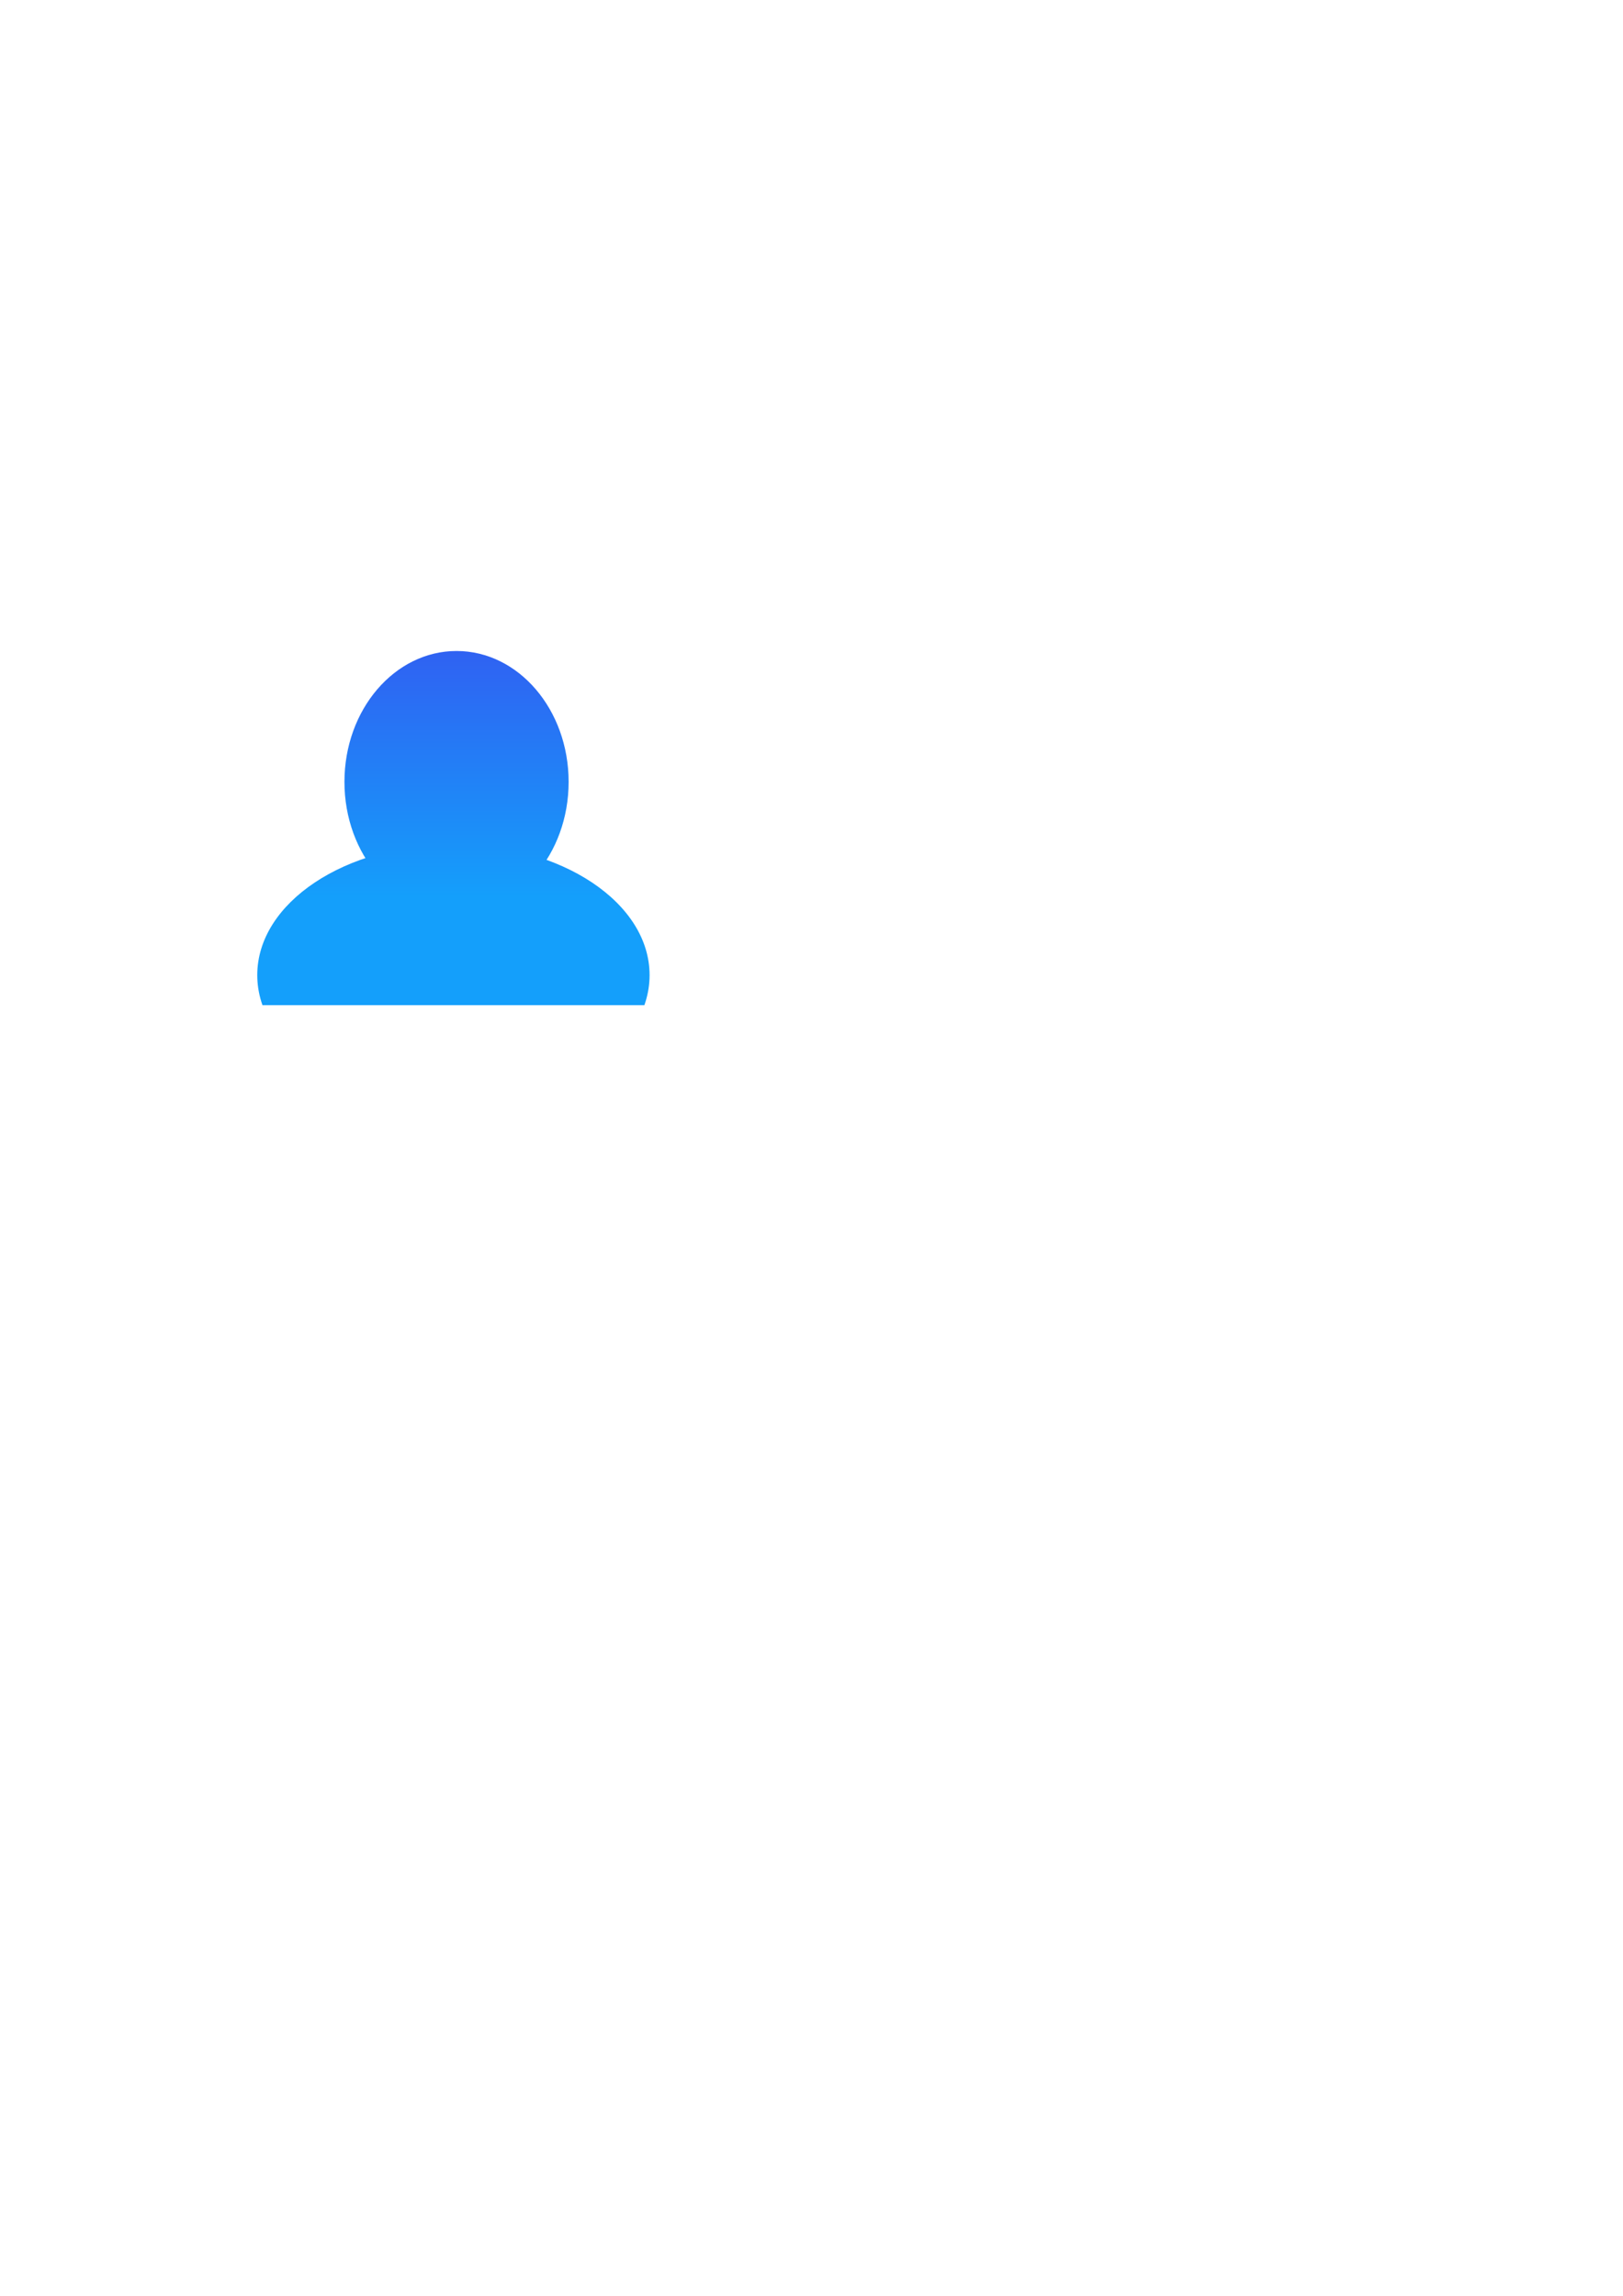 <?xml version="1.0" encoding="UTF-8" standalone="no"?>
<!-- Created with Inkscape (http://www.inkscape.org/) -->

<svg
   xmlns:dc="http://purl.org/dc/elements/1.1/"
   xmlns:cc="http://creativecommons.org/ns#"
   xmlns:rdf="http://www.w3.org/1999/02/22-rdf-syntax-ns#"
   xmlns:svg="http://www.w3.org/2000/svg"
   xmlns="http://www.w3.org/2000/svg"
   xmlns:xlink="http://www.w3.org/1999/xlink"
   xmlns:sodipodi="http://sodipodi.sourceforge.net/DTD/sodipodi-0.dtd"
   xmlns:inkscape="http://www.inkscape.org/namespaces/inkscape"
   width="744.094"
   height="1052.362"
   id="svg5452"
   version="1.1"
   inkscape:version="0.48.0 r9654"
   sodipodi:docname="New document 7">
  <defs
     id="defs5454">
    <linearGradient
       id="linearGradient5979">
      <stop
         style="stop-color:#3b48ee;stop-opacity:1;"
         offset="0"
         id="stop5981" />
      <stop
         style="stop-color:#149ffb;stop-opacity:1;"
         offset="1"
         id="stop5983" />
    </linearGradient>
    <linearGradient
       inkscape:collect="always"
       xlink:href="#linearGradient5979"
       id="linearGradient5985"
       x1="80"
       y1="762.362"
       x2="317.143"
       y2="368.076"
       gradientUnits="userSpaceOnUse" />
    <linearGradient
       inkscape:collect="always"
       xlink:href="#linearGradient5979"
       id="linearGradient5987"
       gradientUnits="userSpaceOnUse"
       x1="237.143"
       y1="530.934"
       x2="237.143"
       y2="690.934" />
    <linearGradient
       inkscape:collect="always"
       xlink:href="#linearGradient5979"
       id="linearGradient6041"
       gradientUnits="userSpaceOnUse"
       x1="237.143"
       y1="530.934"
       x2="237.143"
       y2="690.934" />
    <linearGradient
       inkscape:collect="always"
       xlink:href="#linearGradient5979"
       id="linearGradient6043"
       gradientUnits="userSpaceOnUse"
       x1="80"
       y1="762.362"
       x2="317.143"
       y2="368.076" />
    <clipPath
       clipPathUnits="userSpaceOnUse"
       id="clipPath6089">
      <rect
         style="fill:none;stroke:none"
         id="rect6091"
         width="495.552"
         height="188.108"
         x="9.753"
         y="552.3" />
    </clipPath>
  </defs>
  <sodipodi:namedview
     id="base"
     pagecolor="#ffffff"
     bordercolor="#666666"
     borderopacity="1.0"
     inkscape:pageopacity="0.0"
     inkscape:pageshadow="2"
     inkscape:zoom="0.98879577"
     inkscape:cx="234.95811"
     inkscape:cy="673.12322"
     inkscape:document-units="px"
     inkscape:current-layer="g5972"
     showgrid="false"
     inkscape:window-width="904"
     inkscape:window-height="578"
     inkscape:window-x="40"
     inkscape:window-y="43"
     inkscape:window-maximized="0" />
  <g
     inkscape:label="Layer 1"
     inkscape:groupmode="layer"
     id="layer1">
    <g
       id="g5972"
       style="fill:url(#linearGradient6043);fill-opacity:1"
       transform="translate(-22.857,-245.714)">
      <path
         id="path5970"
         transform="matrix(0.571,0,0,1,99.202,-33.96)"
         style="fill:url(#linearGradient6041);fill-opacity:1;fill-rule:nonzero;stroke:none"
         d="m 322.857,638.076 c 0,33.137 -40.294,60 -90,60 -49.706,0 -90,-26.863 -90,-60 0,-33.137 40.294,-60 90,-60 49.706,0 90,26.863 90,60 z m 65,88.571 c 0,33.137 -70.515,60 -157.5,60 -86.985,0 -157.5,-26.863 -157.5,-60 0,-33.137 70.515,-60 157.5,-60 86.985,0 157.5,26.863 157.5,60 z"
         inkscape:connector-curvature="0"
         clip-path="url(#clipPath6089)"
         inkscape:export-filename="/Users/mkrautz/Desktop/person.png"
         inkscape:export-xdpi="26"
         inkscape:export-ydpi="26" />
    </g>
  </g>
</svg>
